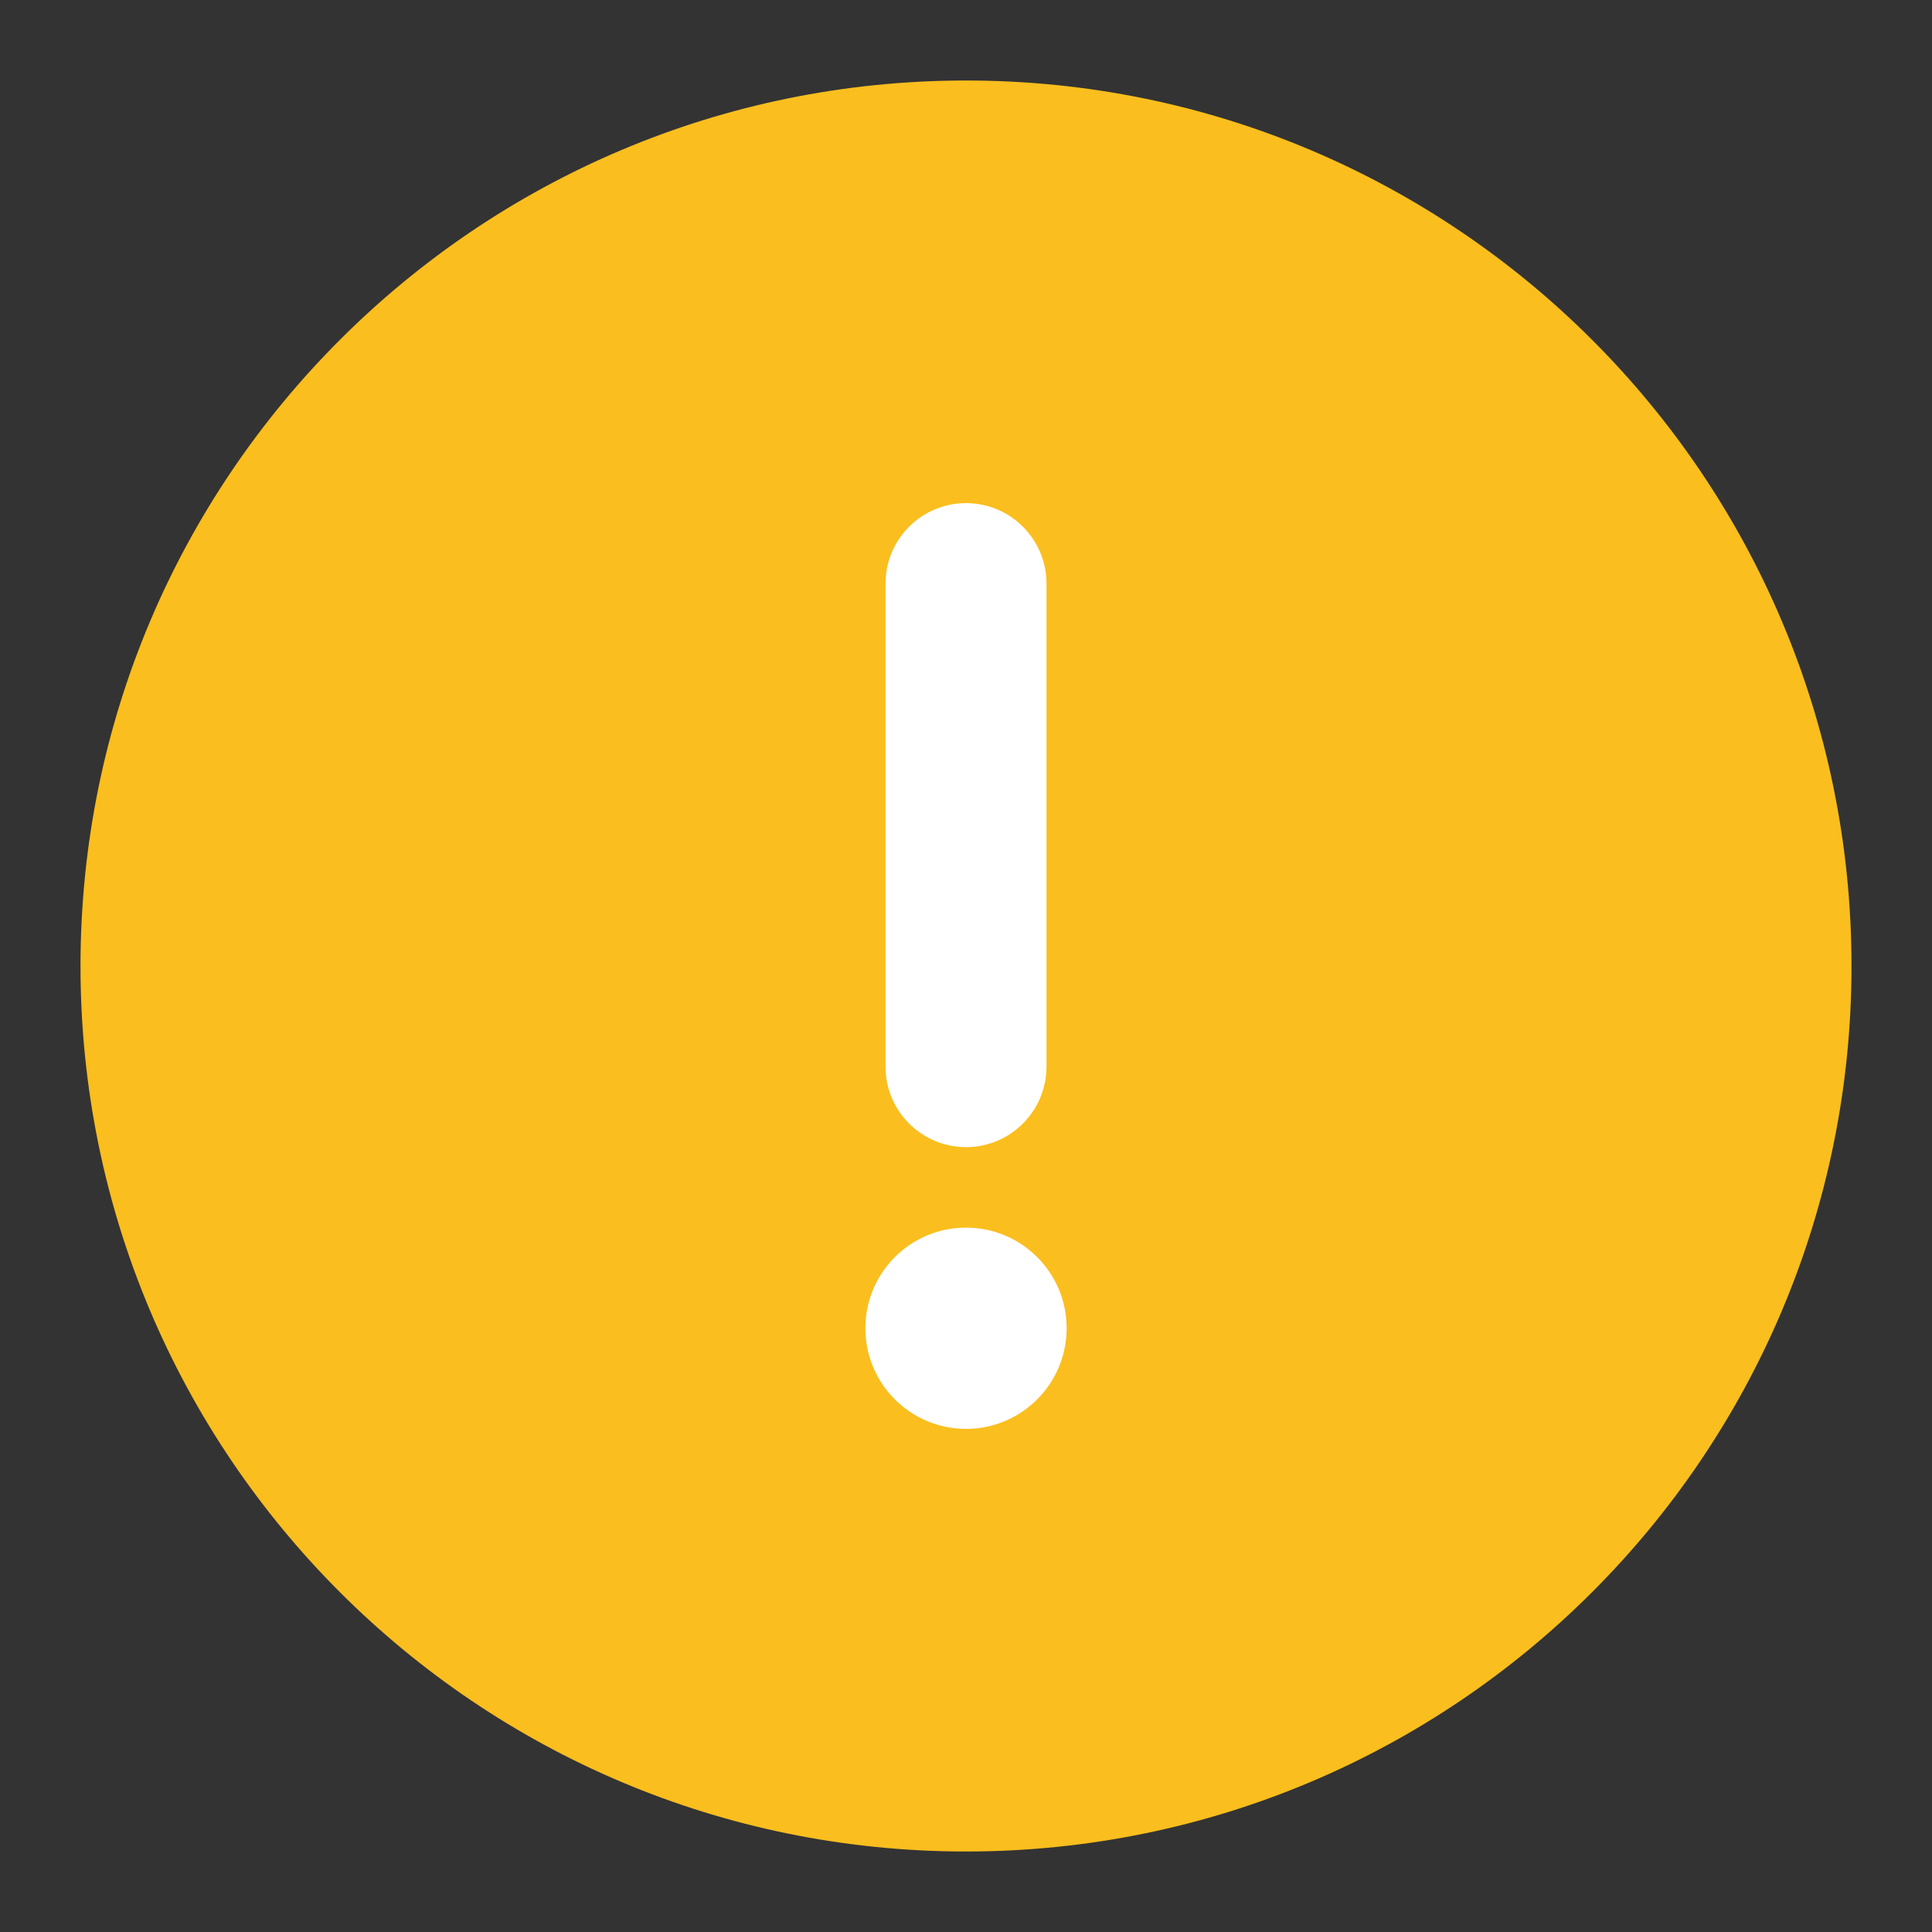 <svg xmlns="http://www.w3.org/2000/svg" xmlns:xlink="http://www.w3.org/1999/xlink" fill="none" version="1.1" width="24" height="24" viewBox="0 0 24 24"><rect x="0" y="0" width="24" height="24" fill="#333333" stroke="none"/><g><g><path d="M12,23C15.037,23,17.788,21.769,19.778,19.778C21.769,17.788,23,15.037,23,12C23,8.962,21.769,6.212,19.778,4.222C17.788,2.231,15.037,1,12,1C8.962,1,6.212,2.231,4.222,4.222C2.231,6.212,1,8.962,1,12C1,15.037,2.231,17.788,4.222,19.778C6.212,21.769,8.962,23,12,23Z" fill="#FABE1E" fill-opacity="1"/></g><g transform="matrix(0,1,-1,0,19.25,-6.75)"><path d="M14,6.25L20,6.25C20.552,6.25,21,6.698,21,7.25C21,7.802,20.552,8.25,20,8.25L14,8.25C13.448,8.25,13,7.802,13,7.25C13,6.698,13.448,6.25,14,6.25Z" fill-rule="evenodd" fill="#FFFFFF" fill-opacity="1"/></g><g><ellipse cx="12" cy="16.5" rx="1.25" ry="1.25" fill="#FFFFFF" fill-opacity="1"/></g></g></svg>